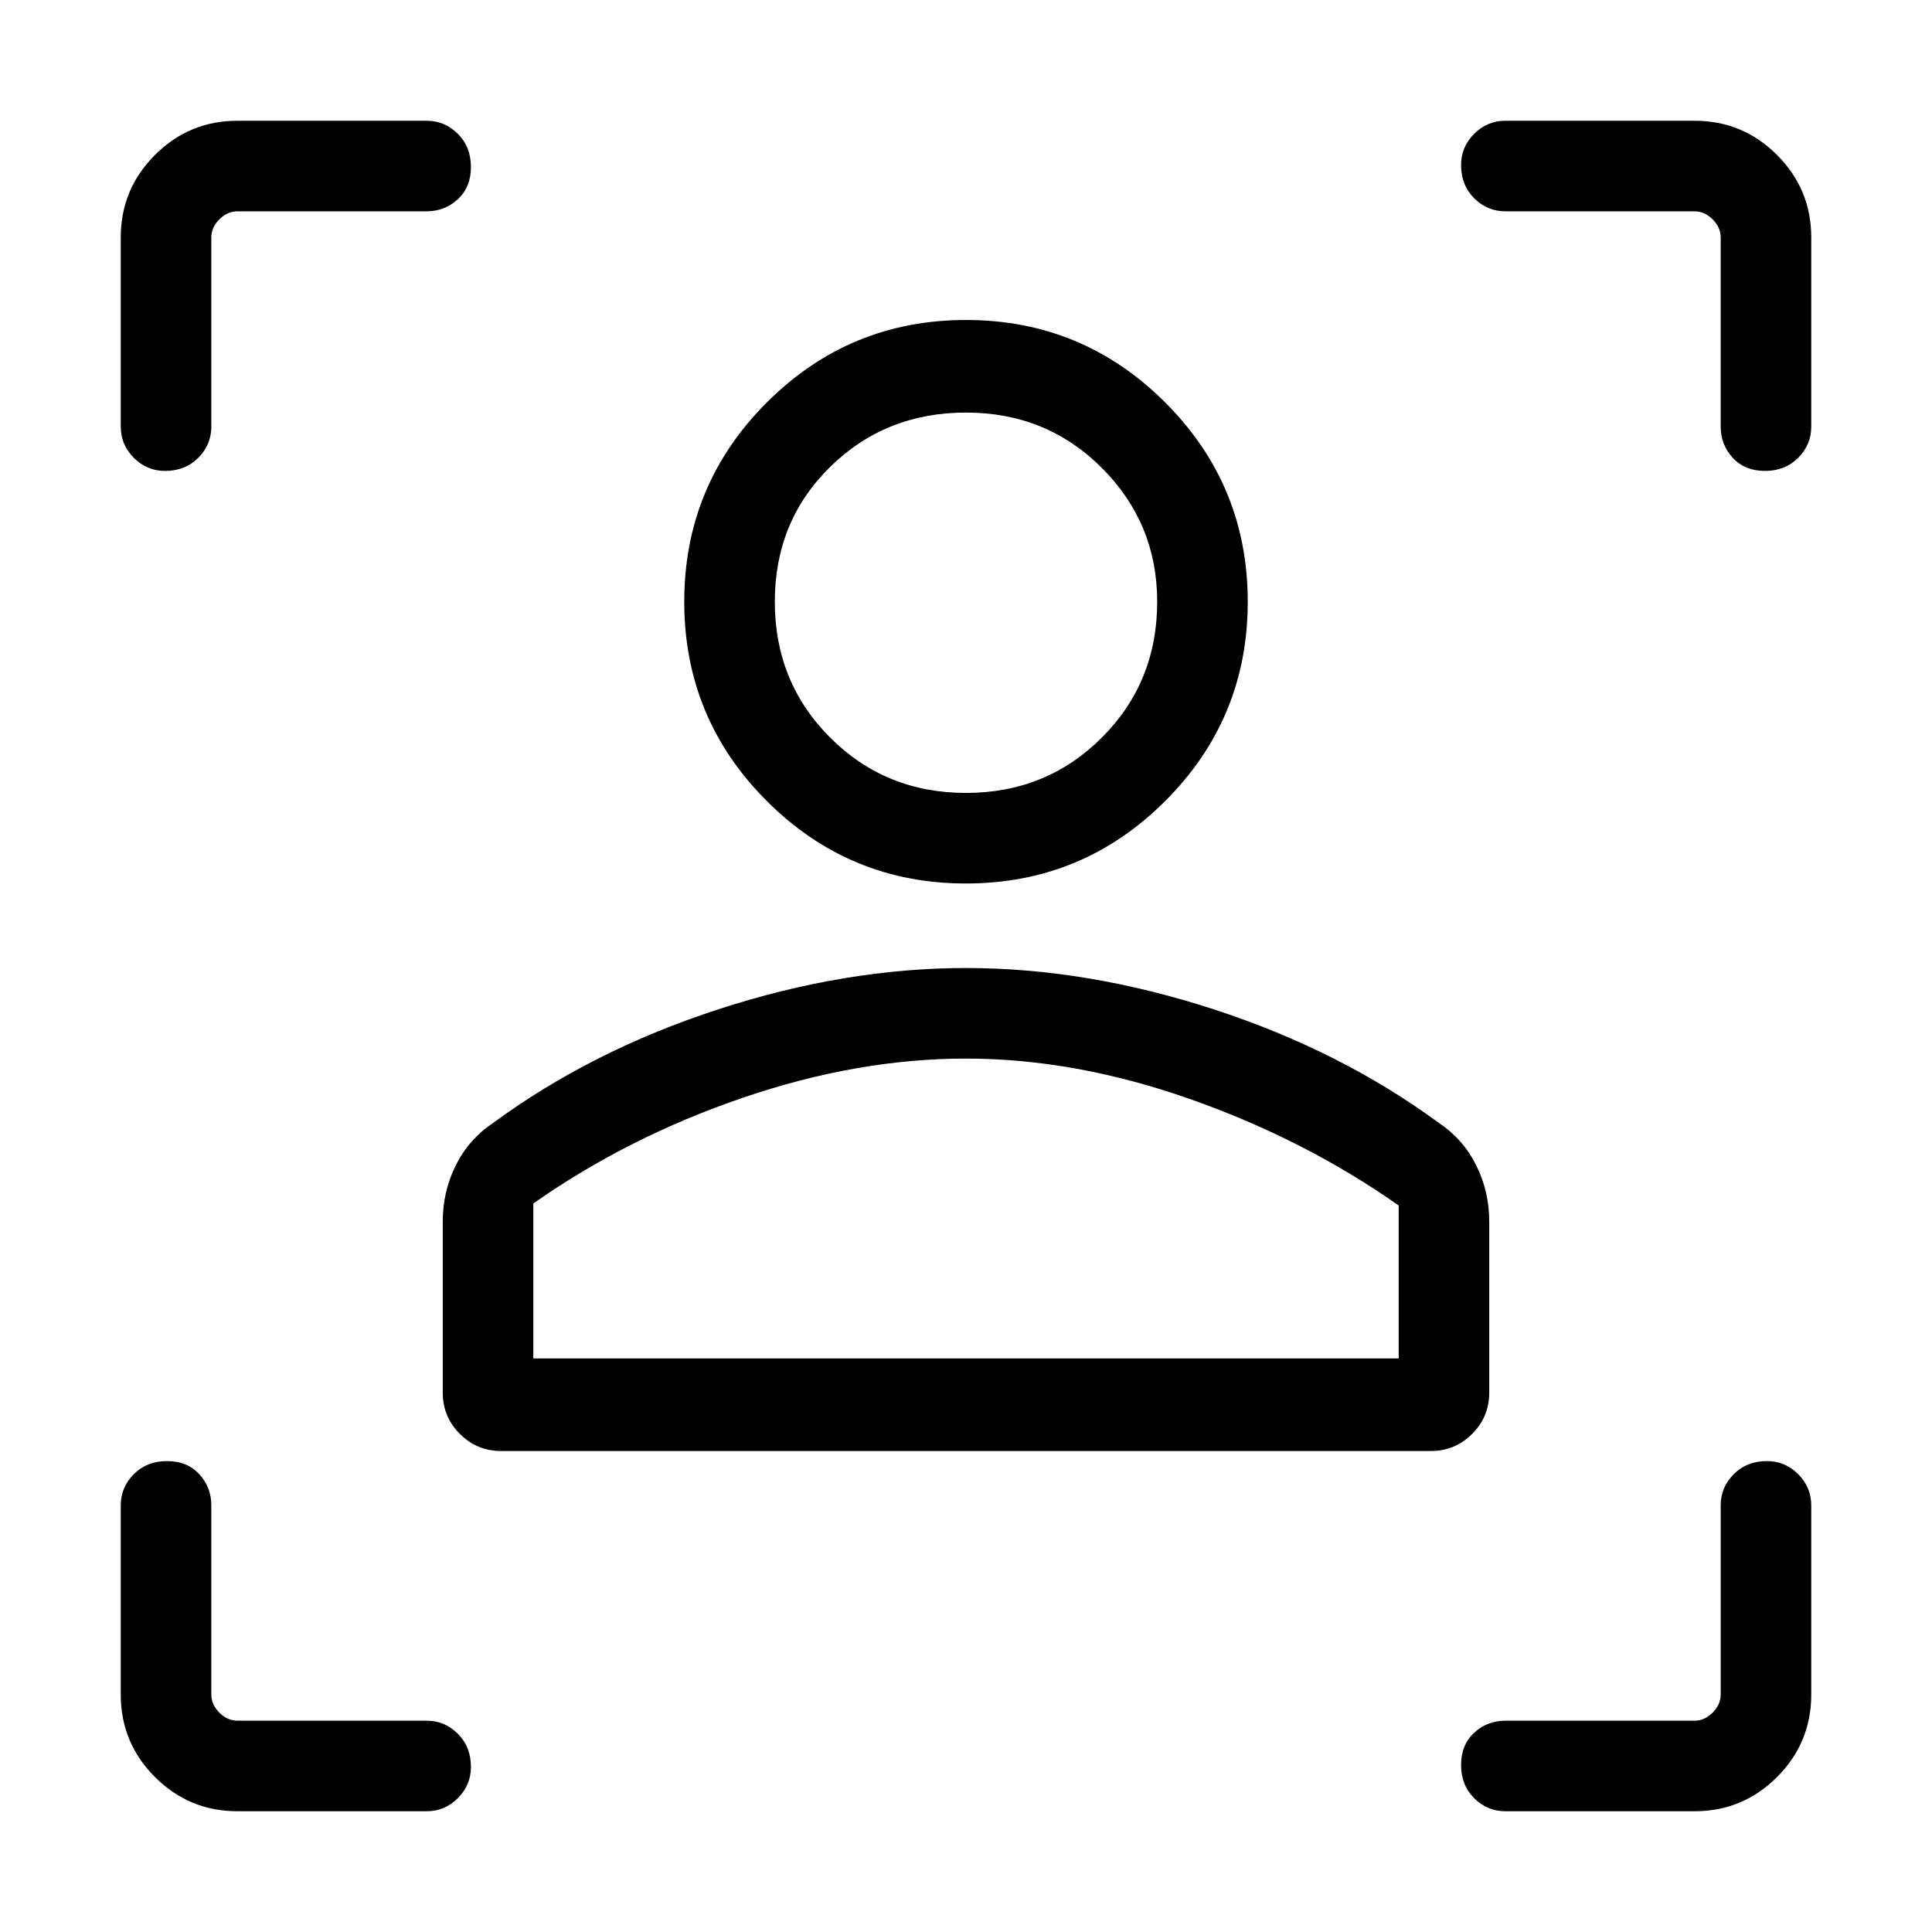 <svg xmlns="http://www.w3.org/2000/svg" height="48" width="48"><path d="M35.55 36.05h-23.1q-.6 0-1.025-.425Q11 35.2 11 34.6v-4.25q0-.75.325-1.4.325-.65.925-1.05 2.45-1.8 5.6-2.825Q21 24.05 24 24.05q3 0 6.15 1.025 3.15 1.025 5.6 2.825.6.4.925 1.05.325.65.325 1.4v4.25q0 .6-.425 1.025-.425.425-1.025.425Zm-22.3-2.3h21.5v-3.8q-2.35-1.65-5.2-2.65t-5.55-1q-2.7 0-5.55.975-2.85.975-5.2 2.625ZM24 21.95q-2.9 0-4.95-2.05Q17 17.85 17 14.95q0-2.9 2.05-4.95Q21.1 7.95 24 7.95q2.9 0 4.95 2.05Q31 12.05 31 14.95q0 2.9-2.05 4.95-2.05 2.05-4.95 2.05Zm0-2.25q2 0 3.375-1.375t1.375-3.375q0-1.95-1.375-3.325Q26 10.25 24 10.25t-3.375 1.35q-1.375 1.35-1.375 3.35t1.375 3.375Q22 19.7 24 19.7Zm0 14.05Zm0-18.8Zm-13.4-9.7H5.9q-.25 0-.45.2t-.2.45v4.7q0 .45-.325.775T4.1 11.7q-.45 0-.775-.325T3 10.6V5.9q0-1.2.85-2.05Q4.7 3 5.9 3h4.7q.45 0 .775.325t.325.825q0 .5-.325.8-.325.3-.775.3ZM5.9 45q-1.2 0-2.05-.85Q3 43.3 3 42.1v-4.7q0-.45.325-.775t.825-.325q.5 0 .8.325.3.325.3.775v4.7q0 .25.2.45t.45.2h4.7q.45 0 .775.325t.325.825q0 .45-.325.775T10.6 45Zm36.2 0h-4.7q-.45 0-.775-.325t-.325-.825q0-.5.325-.8.325-.3.775-.3h4.7q.25 0 .45-.2t.2-.45v-4.7q0-.45.325-.775t.825-.325q.45 0 .775.325T45 37.4v4.7q0 1.2-.85 2.05-.85.85-2.05.85ZM37.4 5.25q-.45 0-.775-.325T36.3 4.1q0-.45.325-.775T37.4 3h4.7q1.2 0 2.05.85.85.85.85 2.05v4.7q0 .45-.325.775t-.825.325q-.5 0-.8-.325-.3-.325-.3-.775V5.9q0-.25-.2-.45t-.45-.2Z"/></svg>